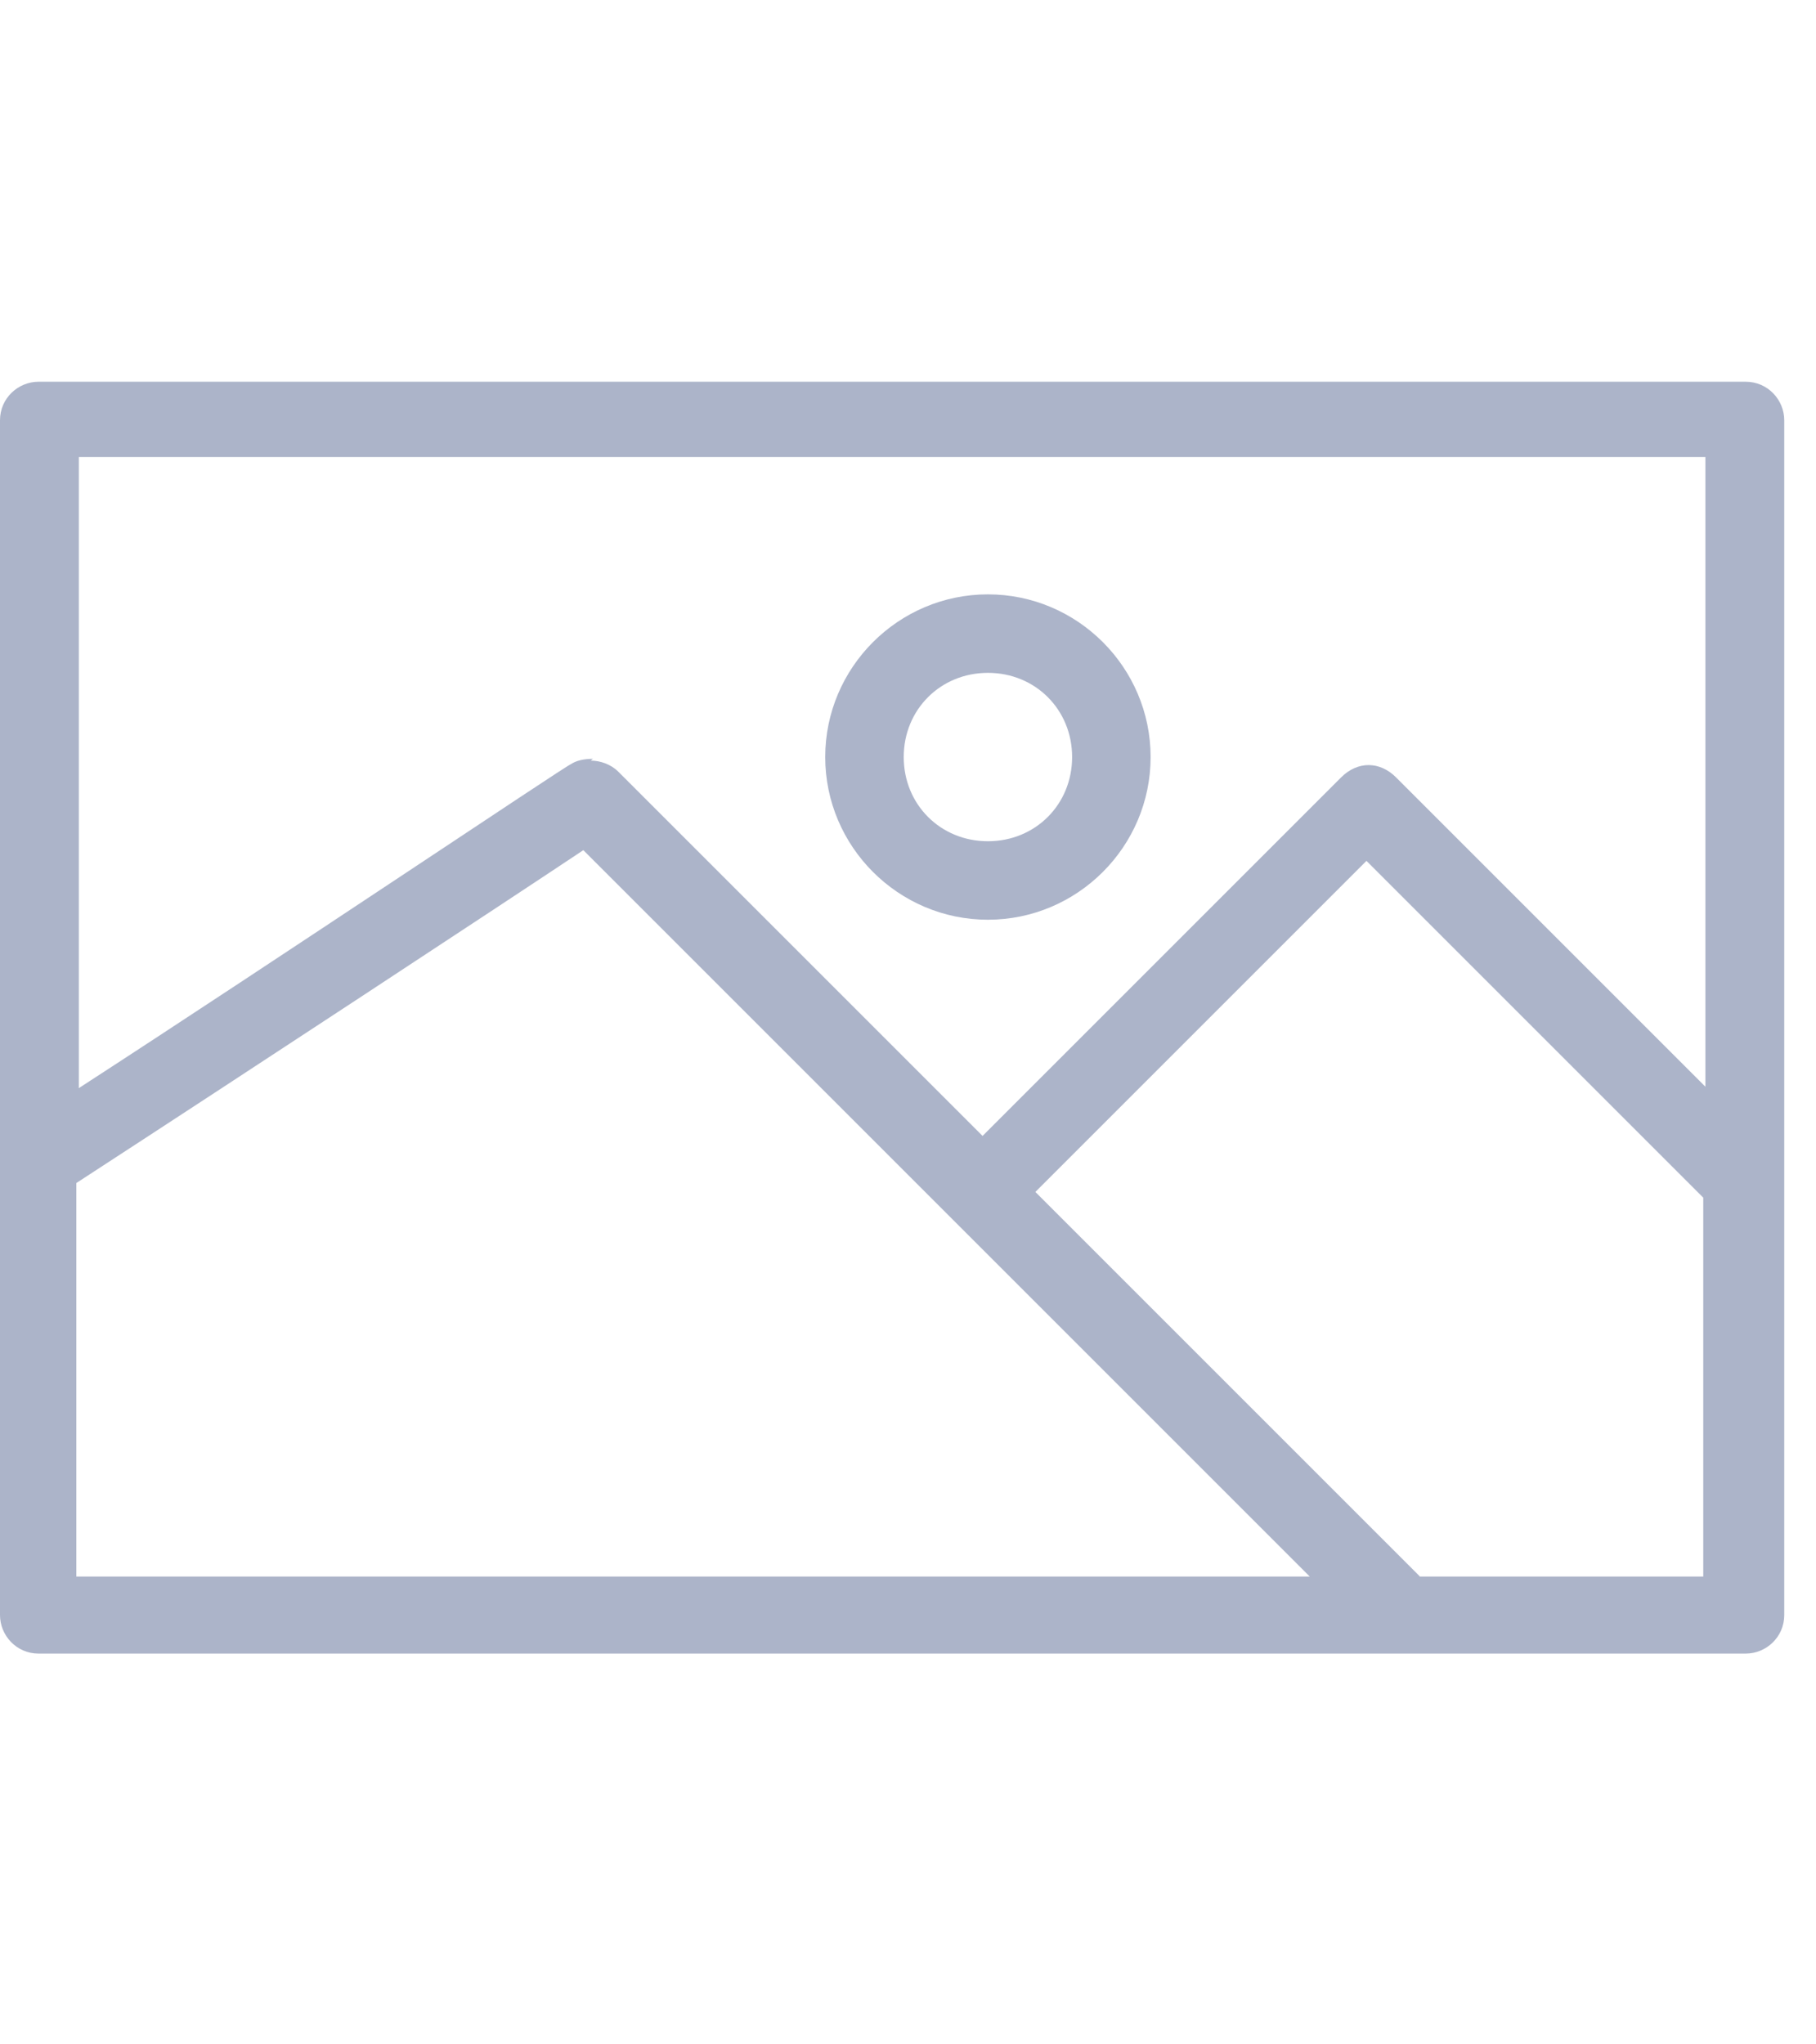 <?xml version="1.0" encoding="UTF-8"?>
<svg id="Photo" xmlns="http://www.w3.org/2000/svg" viewBox="0 0 50.9 57.3">
  <defs>
    <style>
      .cls-1 {
        fill: #acb4c9;
      }
    </style>
  </defs>
  <path class="cls-1" d="M48.92,46.35H1.08c-.62,0-1.08-.51-1.08-1.08V11.78c0-.62.51-1.08,1.08-1.08h47.85c.62,0,1.08.51,1.08,1.08v33.49c0,.62-.51,1.08-1.08,1.08M39.79,44.19h7.95v-10.62l-9.44-9.44-9.28,9.28,10.77,10.77h0ZM2.15,44.19h34.56l-20.36-20.36c-2.31,1.54-9.49,6.26-14.21,9.33v11.03ZM16.56,21.32c.26,0,.56.1.77.31l10.21,10.21,10.05-10.05c.46-.46,1.08-.46,1.54,0l8.67,8.67V12.81H2.21v17.69c5.69-3.69,13.64-9.03,13.79-9.08.15-.1.36-.15.62-.15M27.69,25.78c-2.51,0-4.56-2.05-4.56-4.56s2.05-4.56,4.56-4.56,4.56,2.05,4.56,4.56-2.05,4.56-4.56,4.56M27.69,18.86c-1.33,0-2.36,1.03-2.36,2.36s1.03,2.36,2.36,2.36,2.36-1.03,2.36-2.36-1.03-2.36-2.36-2.36"/>
</svg>